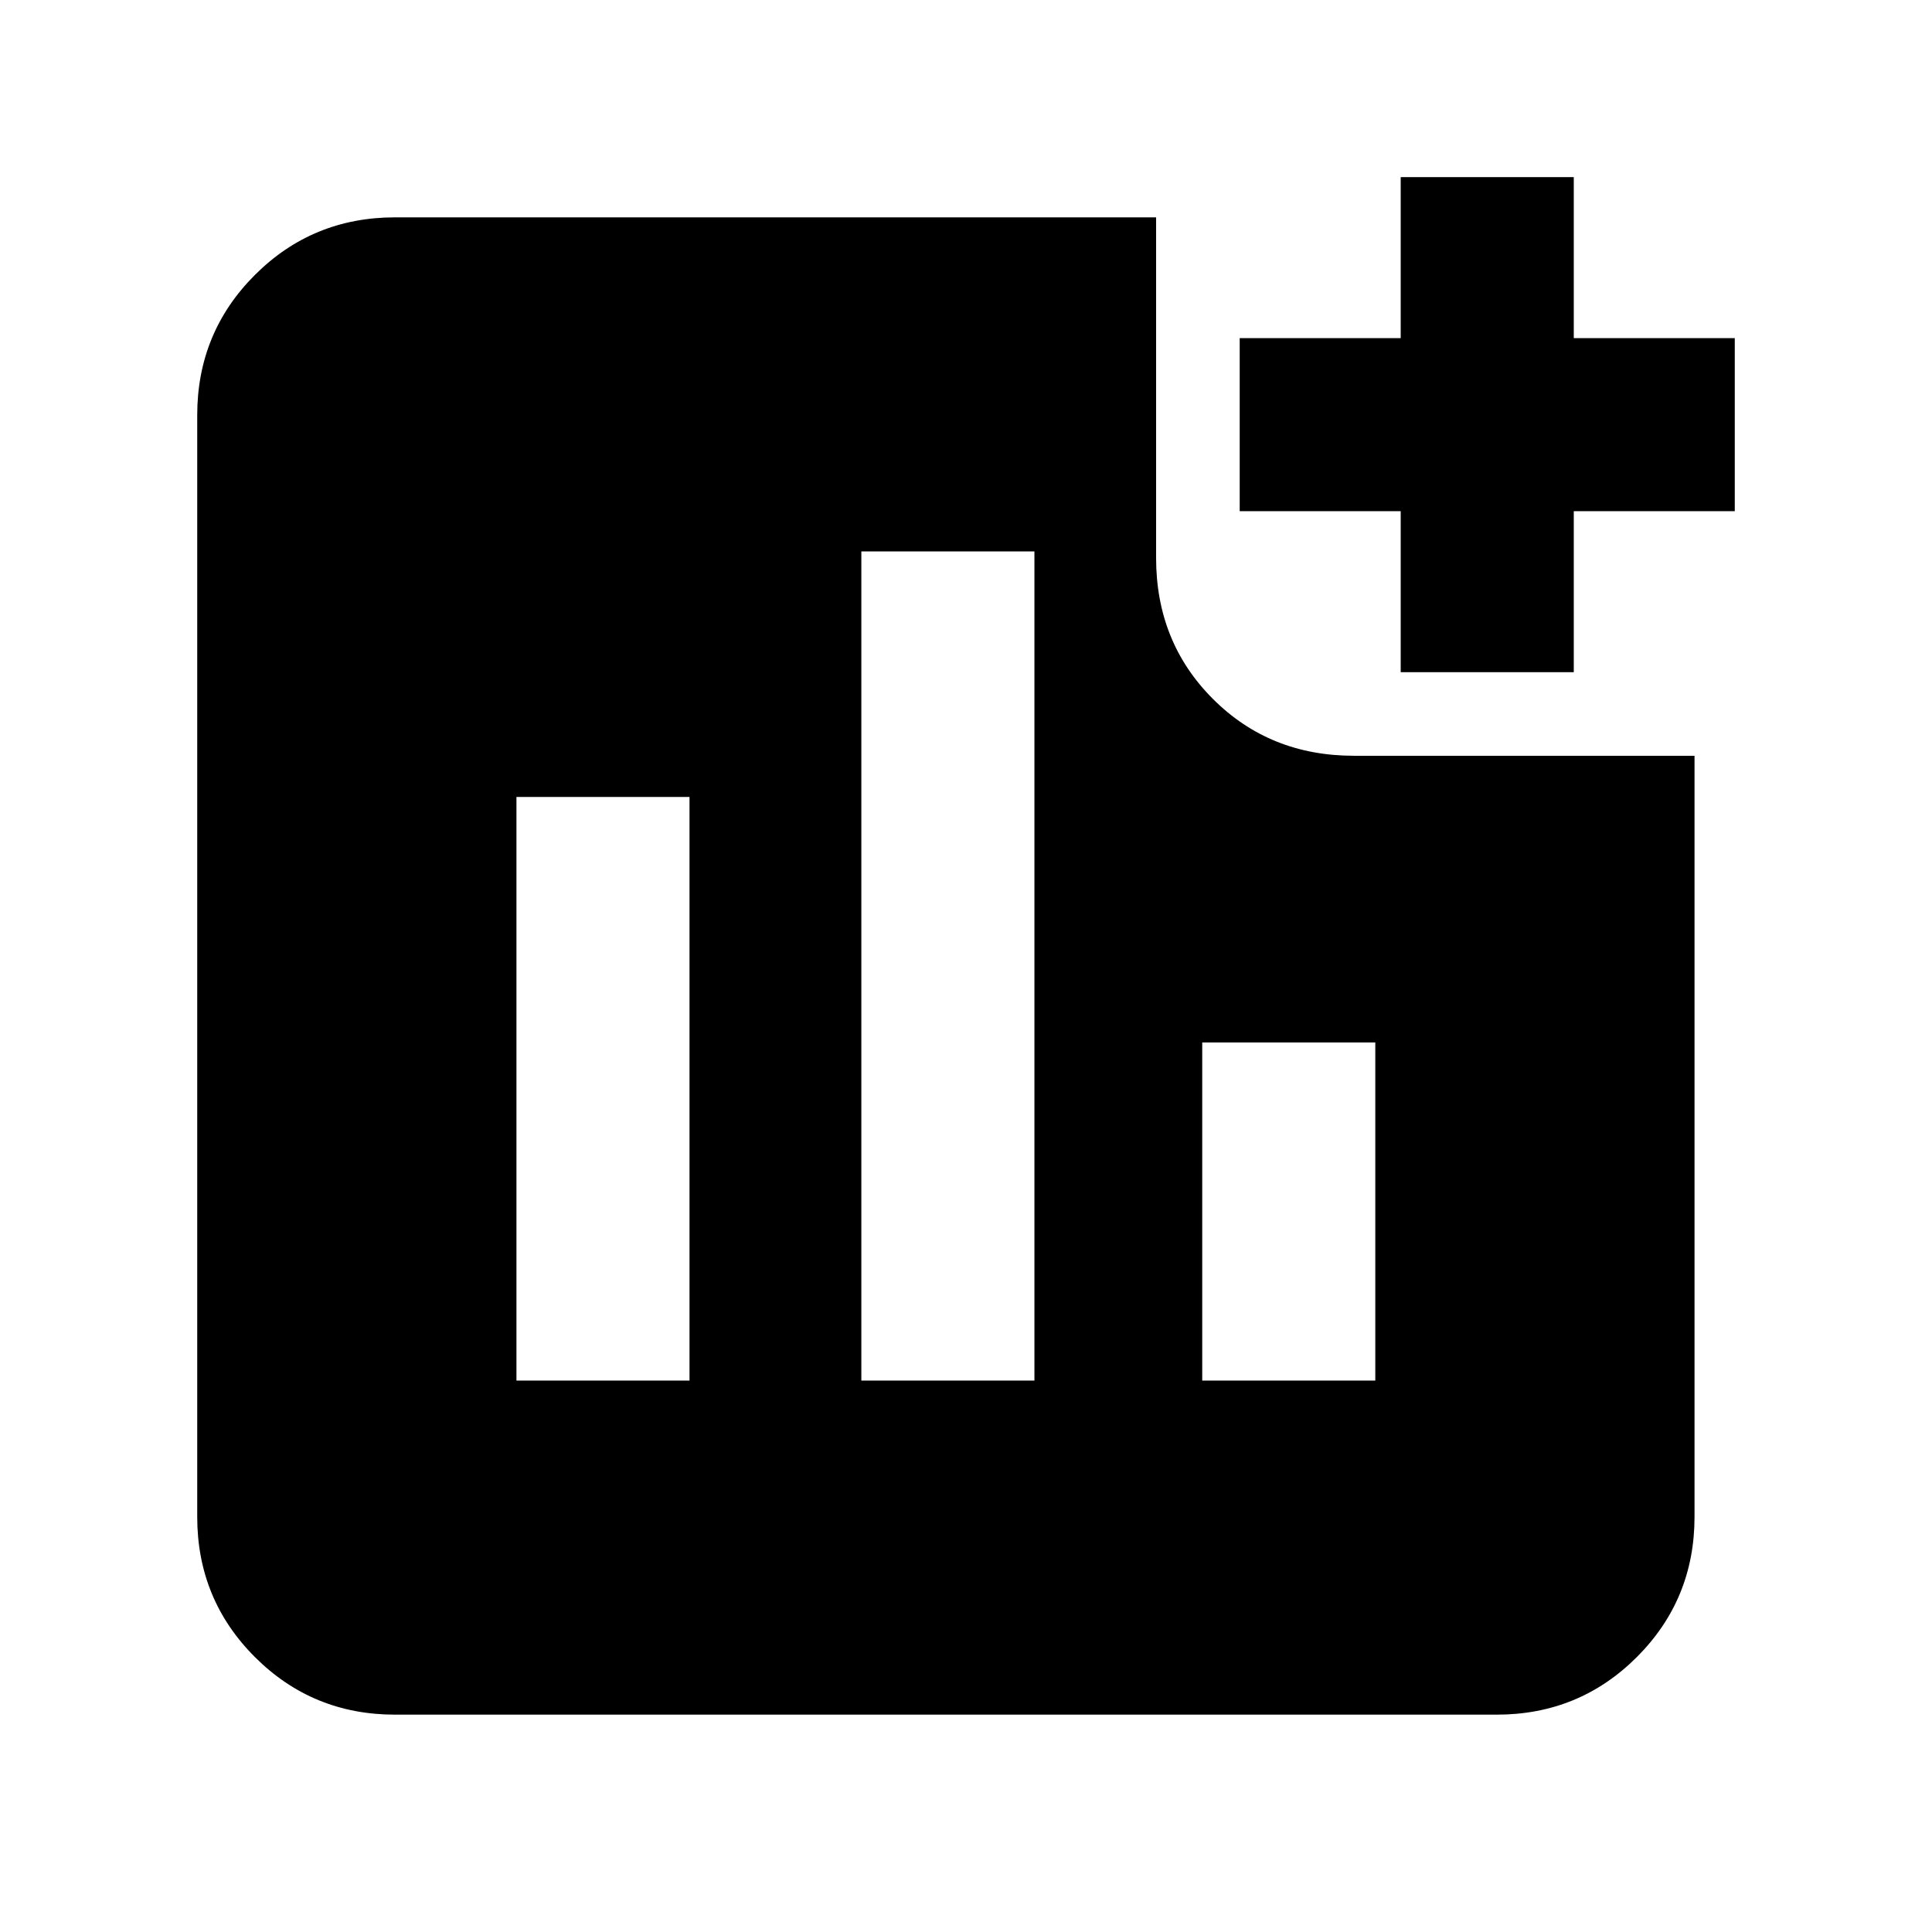<svg xmlns="http://www.w3.org/2000/svg" height="24" viewBox="0 -960 960 960" width="24"><path d="M256.62-274h85.99v-290h-85.99v290ZM428-274h86v-412h-86v412Zm169.38 0h86v-168h-86v168ZM696-626v-80h-80v-86h80v-80h86v80h80v86h-80v80h-86ZM196.31-108q-41.03 0-69.67-28.64T98-206.31v-547.38q0-41.03 28.64-69.67T196.31-852h378.15v169.23q0 41.83 28.24 70.07 28.24 28.24 70.07 28.24H842v378.15q0 41.03-28.64 69.67T743.69-108H196.31Z"/></svg>